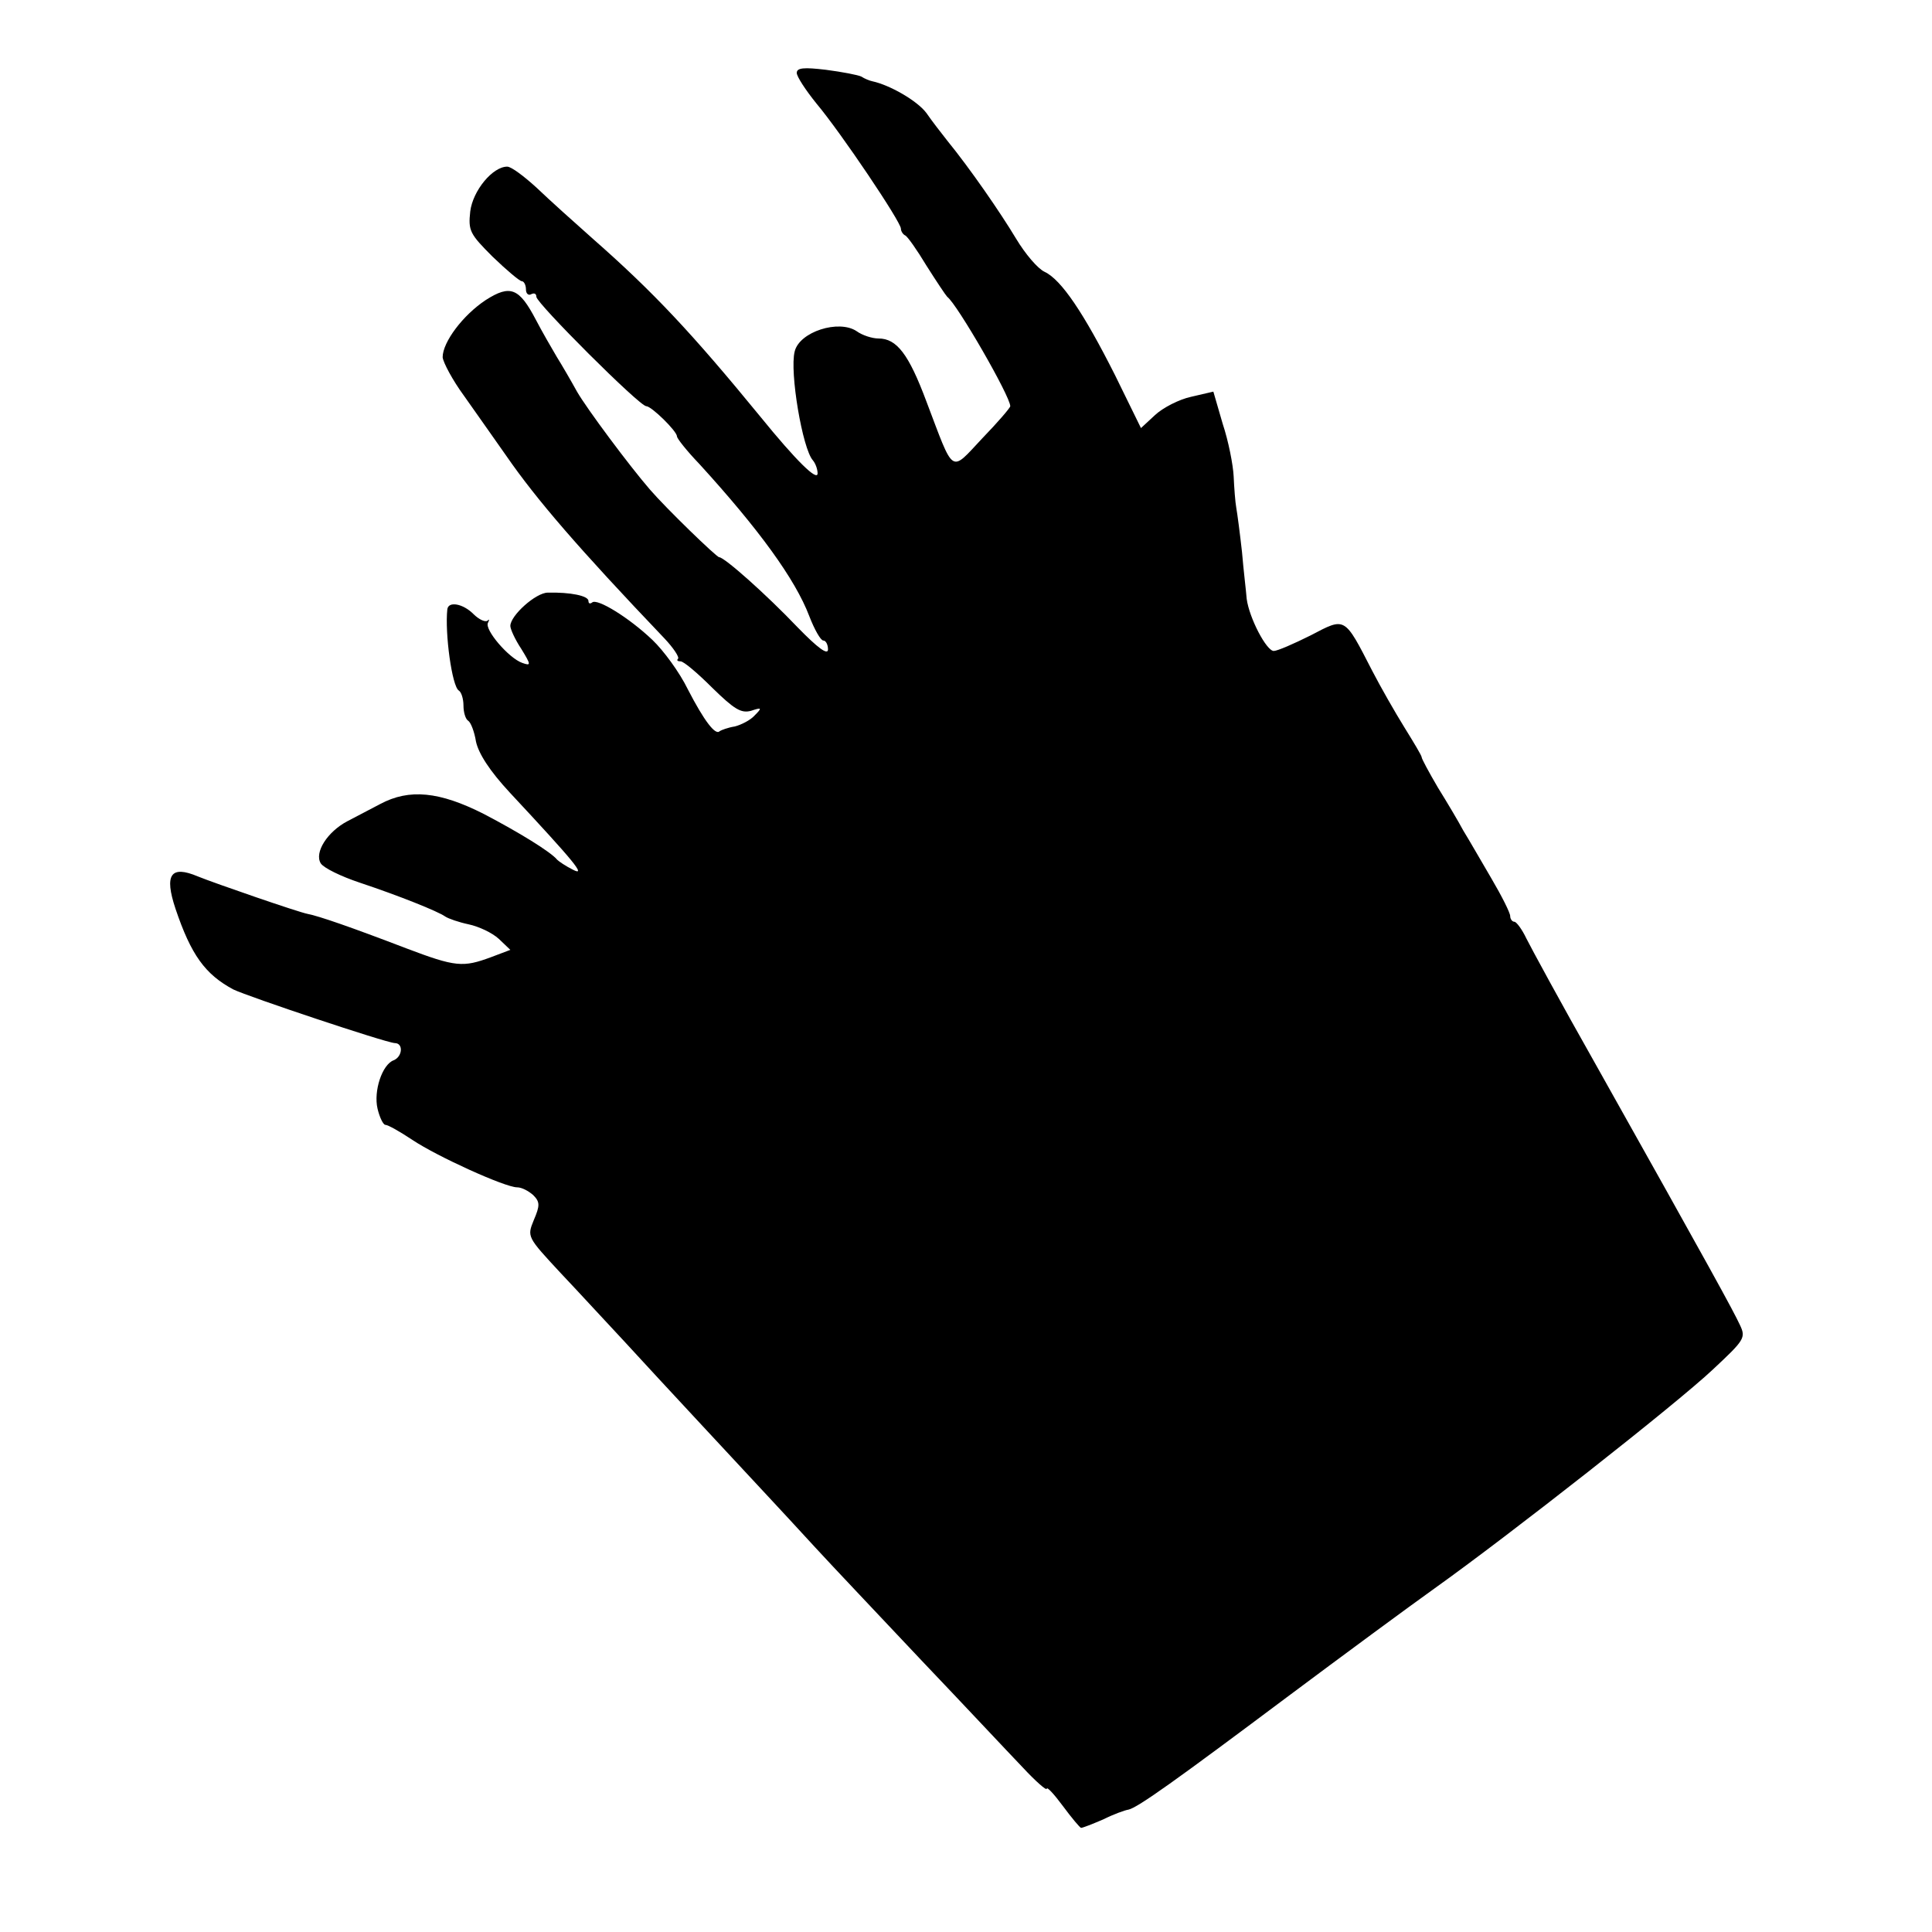 <?xml version="1.0" standalone="no"?>
<!DOCTYPE svg PUBLIC "-//W3C//DTD SVG 20010904//EN"
 "http://www.w3.org/TR/2001/REC-SVG-20010904/DTD/svg10.dtd">
<svg version="1.0" xmlns="http://www.w3.org/2000/svg"
 width="371pt" height="371pt" viewBox="0 0 371 371"
 preserveAspectRatio="xMidYMid meet">
<g transform="translate(0,371) scale(0.1,-0.1)"
fill="#000000" stroke="none">
<path d="M1530 3570 c0 -7 17 -33 38 -59 47 -56 162 -227 162 -240 0 -5 4 -11
8 -13 4 -1 23 -28 41 -58 19 -30 37 -57 40 -60 19 -14 121 -191 121 -210 0 -3
-24 -31 -54 -62 -62 -66 -53 -71 -107 71 -34 91 -57 121 -92 121 -12 0 -31 6
-42 14 -34 23 -110 -1 -119 -39 -10 -39 15 -187 35 -209 5 -6 9 -17 9 -25 0
-16 -41 24 -110 109 -131 160 -205 239 -321 341 -35 31 -84 75 -108 98 -24 22
-49 41 -57 41 -28 0 -66 -46 -71 -86 -4 -37 -1 -43 43 -87 27 -26 52 -47 56
-47 4 0 8 -7 8 -16 0 -8 5 -12 10 -9 6 3 10 1 10 -5 0 -12 198 -210 211 -210
10 0 59 -48 59 -58 0 -4 19 -28 43 -53 114 -125 184 -221 211 -292 10 -26 22
-47 27 -47 5 0 9 -8 9 -17 0 -12 -20 3 -58 42 -61 64 -141 135 -151 135 -5 0
-102 94 -133 130 -39 45 -121 155 -140 188 -11 20 -29 51 -39 67 -10 17 -28
48 -40 71 -32 61 -49 68 -96 38 -44 -29 -83 -81 -83 -110 1 -10 19 -44 41 -74
21 -30 58 -82 81 -115 58 -84 139 -178 304 -351 17 -18 29 -36 26 -39 -3 -3
-1 -5 5 -5 6 0 33 -23 61 -51 42 -41 55 -49 74 -44 21 7 22 6 7 -9 -8 -9 -26
-18 -38 -21 -13 -2 -26 -7 -29 -9 -8 -9 -30 20 -61 80 -16 33 -47 75 -68 95
-45 43 -107 81 -116 72 -4 -3 -7 -2 -7 3 0 10 -35 17 -78 16 -23 0 -72 -44
-72 -64 0 -6 9 -26 21 -44 19 -31 19 -33 2 -27 -26 9 -73 64 -66 77 3 6 3 8
-1 4 -4 -3 -16 2 -27 13 -20 20 -48 25 -50 9 -5 -46 9 -148 22 -156 5 -3 9
-16 9 -29 0 -13 4 -26 9 -29 5 -3 12 -21 15 -40 5 -23 26 -56 65 -98 124 -133
148 -162 121 -148 -14 7 -27 16 -30 19 -12 15 -74 53 -141 88 -85 43 -143 49
-199 19 -19 -10 -48 -25 -63 -33 -38 -20 -64 -60 -51 -81 6 -9 39 -25 75 -37
75 -25 150 -55 164 -65 6 -4 26 -11 45 -15 19 -4 45 -16 58 -28 l22 -21 -37
-14 c-54 -20 -68 -19 -163 17 -107 41 -168 62 -189 66 -17 3 -179 59 -211 72
-52 22 -65 4 -43 -62 30 -89 57 -126 111 -155 29 -14 292 -102 310 -103 17 0
15 -26 -2 -33 -22 -8 -39 -59 -31 -93 4 -17 11 -31 15 -31 5 0 28 -13 52 -29
48 -32 178 -91 201 -91 9 0 22 -7 31 -15 13 -13 13 -20 1 -48 -13 -32 -13 -32
52 -102 36 -38 91 -98 122 -131 63 -69 243 -262 281 -303 14 -15 52 -56 85
-92 33 -36 126 -134 206 -219 81 -85 167 -177 193 -204 25 -27 46 -45 46 -41
0 5 14 -10 31 -33 17 -23 33 -42 35 -42 3 0 21 7 42 16 20 10 42 18 49 19 18
4 92 57 303 215 107 80 236 175 285 210 143 102 464 354 534 420 61 57 64 61
52 86 -12 26 -55 105 -279 504 -64 113 -122 220 -131 238 -8 17 -19 32 -23 32
-4 0 -8 5 -8 11 0 6 -16 38 -36 72 -20 34 -44 76 -54 92 -9 17 -31 54 -49 83
-17 29 -31 55 -31 58 0 3 -15 28 -33 57 -18 29 -46 78 -62 109 -54 105 -51
103 -118 68 -32 -16 -64 -30 -71 -30 -14 0 -47 63 -52 100 -1 14 -6 54 -9 90
-4 36 -9 74 -11 85 -2 11 -4 38 -5 60 -1 22 -10 68 -21 101 l-18 62 -43 -10
c-23 -5 -54 -21 -69 -35 l-27 -25 -50 102 c-60 119 -103 183 -135 198 -13 6
-37 34 -55 64 -30 50 -88 134 -132 188 -11 14 -29 37 -40 53 -18 24 -71 54
-104 61 -5 1 -15 5 -21 9 -6 3 -37 9 -68 13 -42 5 -56 4 -56 -6z"/>
</g>
</svg>

